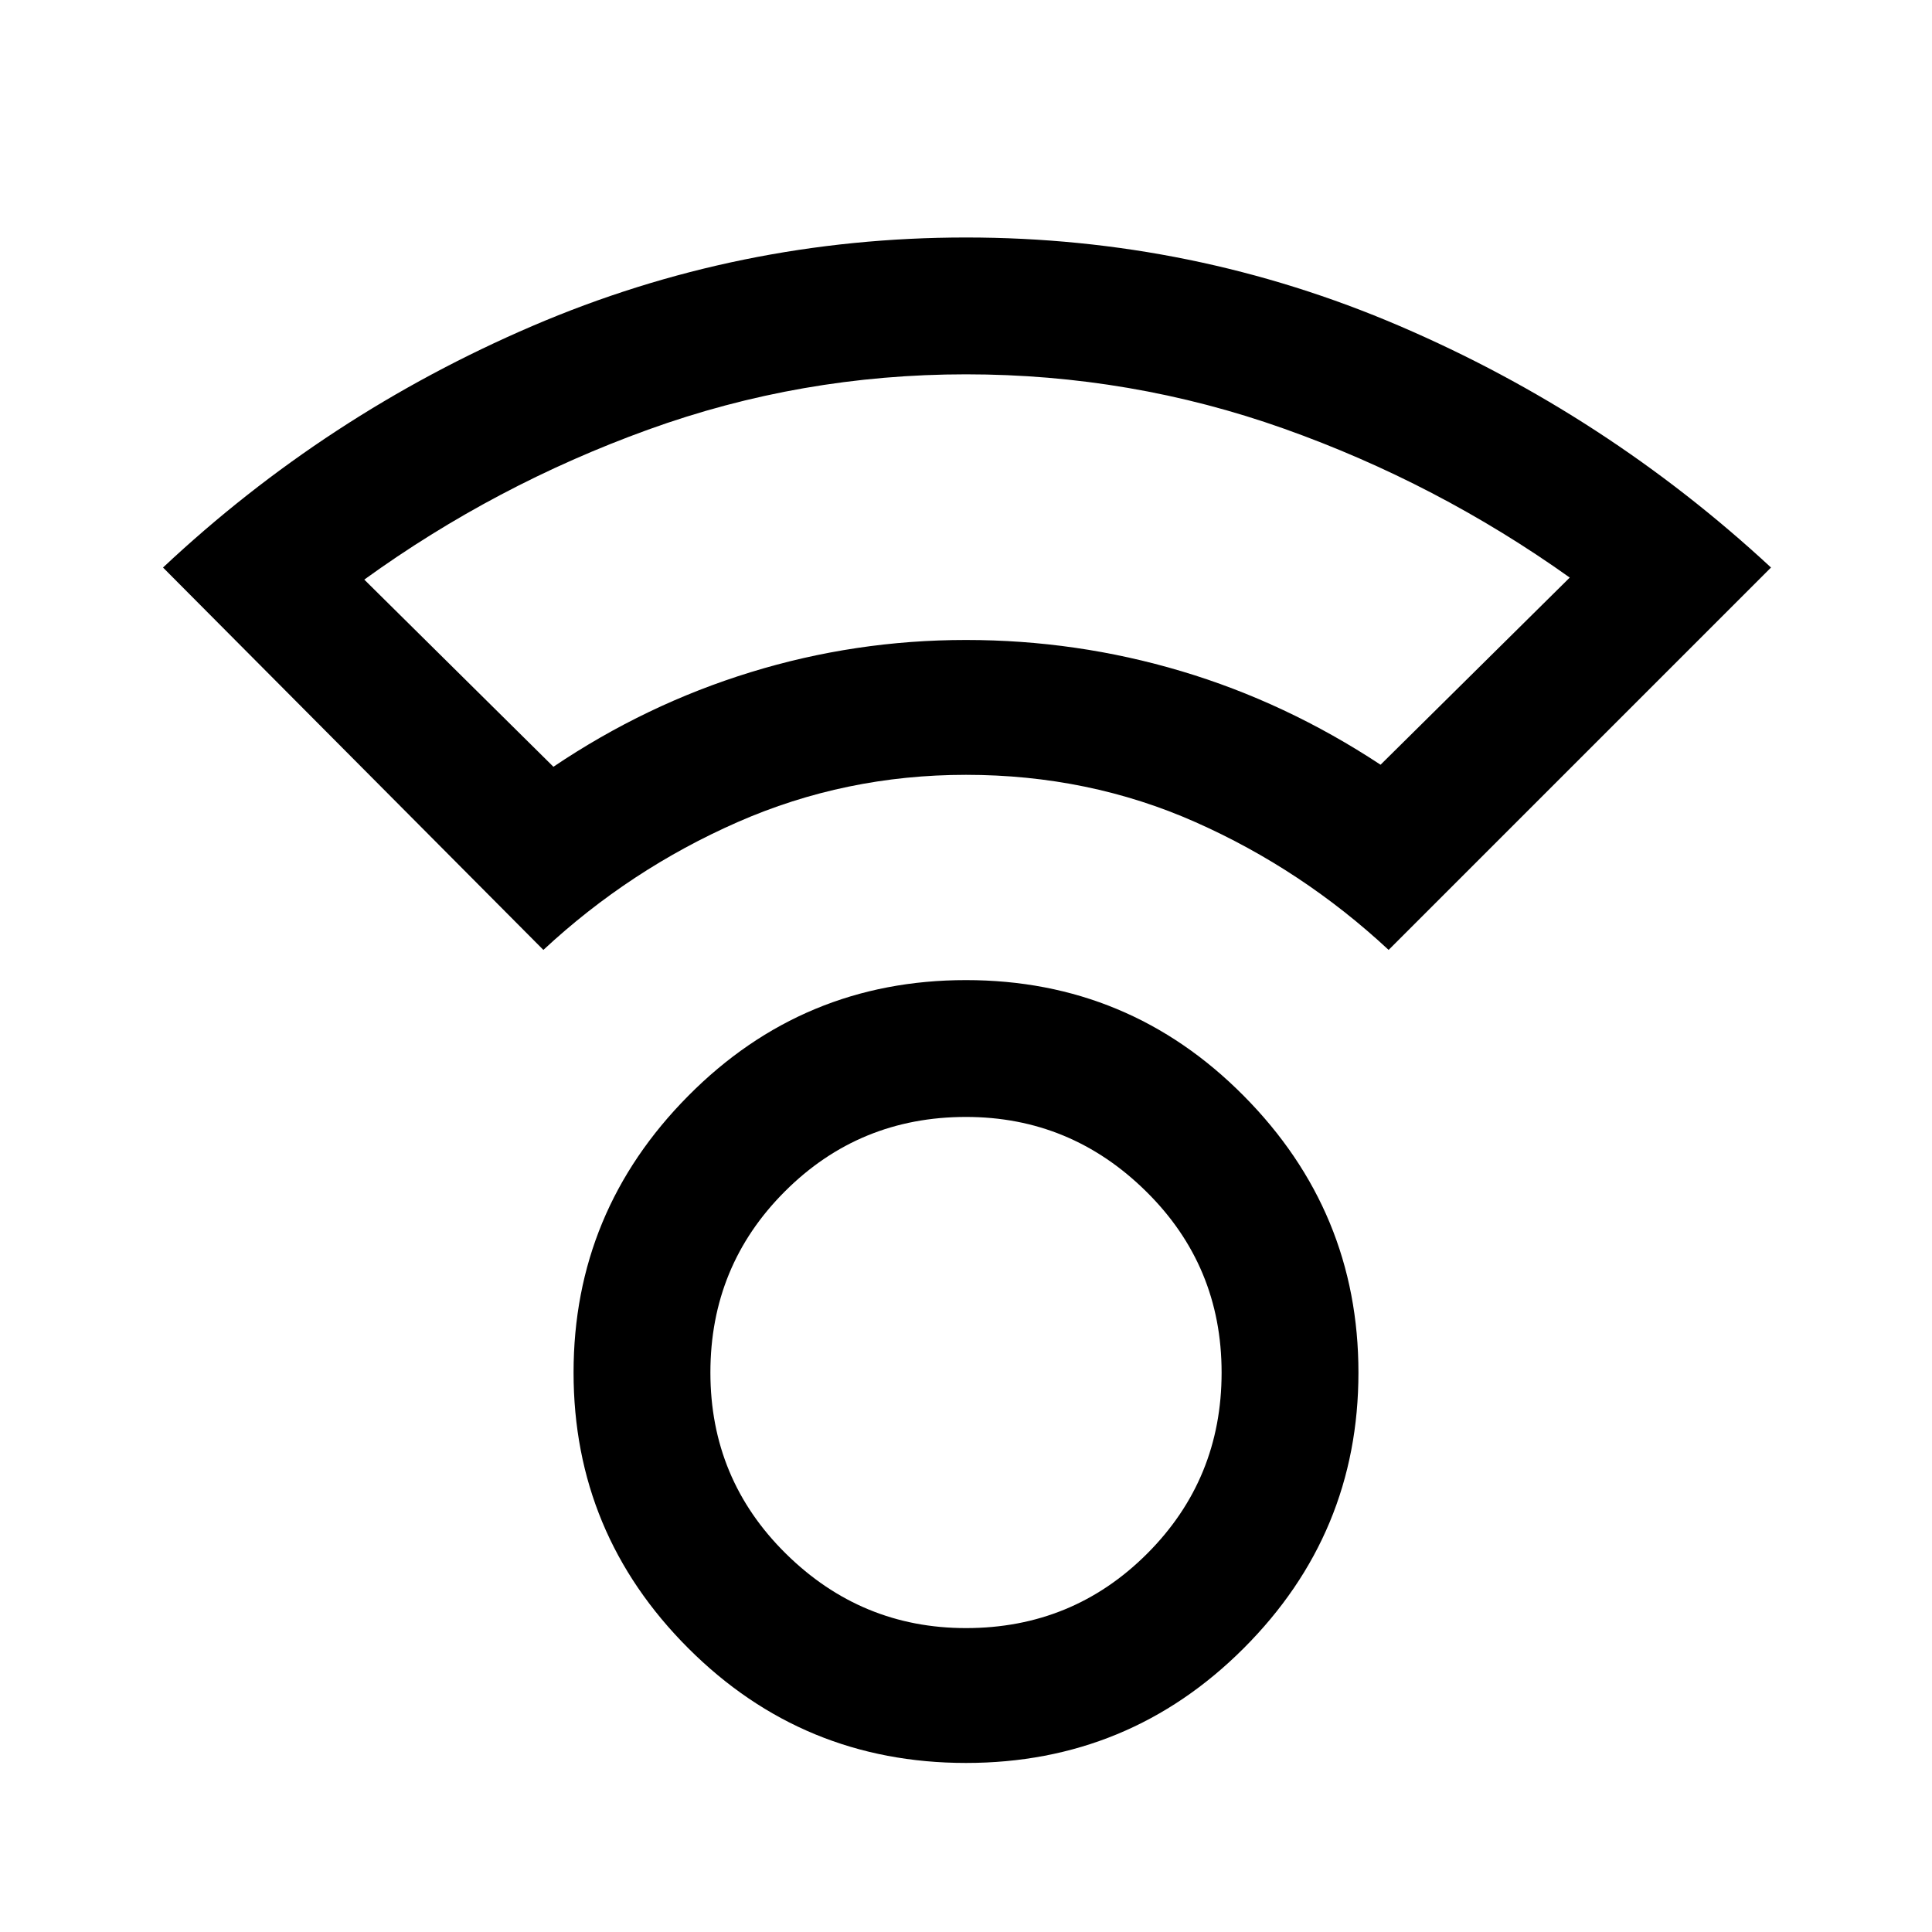 <svg xmlns="http://www.w3.org/2000/svg" height="40" width="40"><path d="M20 36.5q-3.375 0-5.75-2.375t-2.375-5.708q0-3.334 2.375-5.729 2.375-2.396 5.75-2.396t5.75 2.396q2.375 2.395 2.375 5.729 0 3.333-2.375 5.708T20 36.5Zm0-2.792q2.208 0 3.75-1.541 1.542-1.542 1.542-3.75 0-2.209-1.563-3.75-1.562-1.542-3.729-1.542-2.208 0-3.75 1.542-1.542 1.541-1.542 3.75 0 2.208 1.563 3.75 1.562 1.541 3.729 1.541Zm-8.75-14.041L3.375 11.75q3.375-3.167 7.646-5Q15.292 4.917 20 4.917q4.708 0 8.979 1.833 4.271 1.833 7.688 5l-7.917 7.917q-1.792-1.667-4-2.646-2.208-.979-4.75-.979-2.5 0-4.729.979t-4.021 2.646Zm.208-3.792q1.917-1.292 4.084-1.958 2.166-.667 4.458-.667 2.292 0 4.458.646 2.167.646 4.125 1.937l3.917-3.875Q29.75 10 26.583 8.875 23.417 7.75 20 7.75q-3.417 0-6.583 1.146Q10.25 10.042 7.542 12ZM20 13.25Zm0 15.167Z"/></svg>